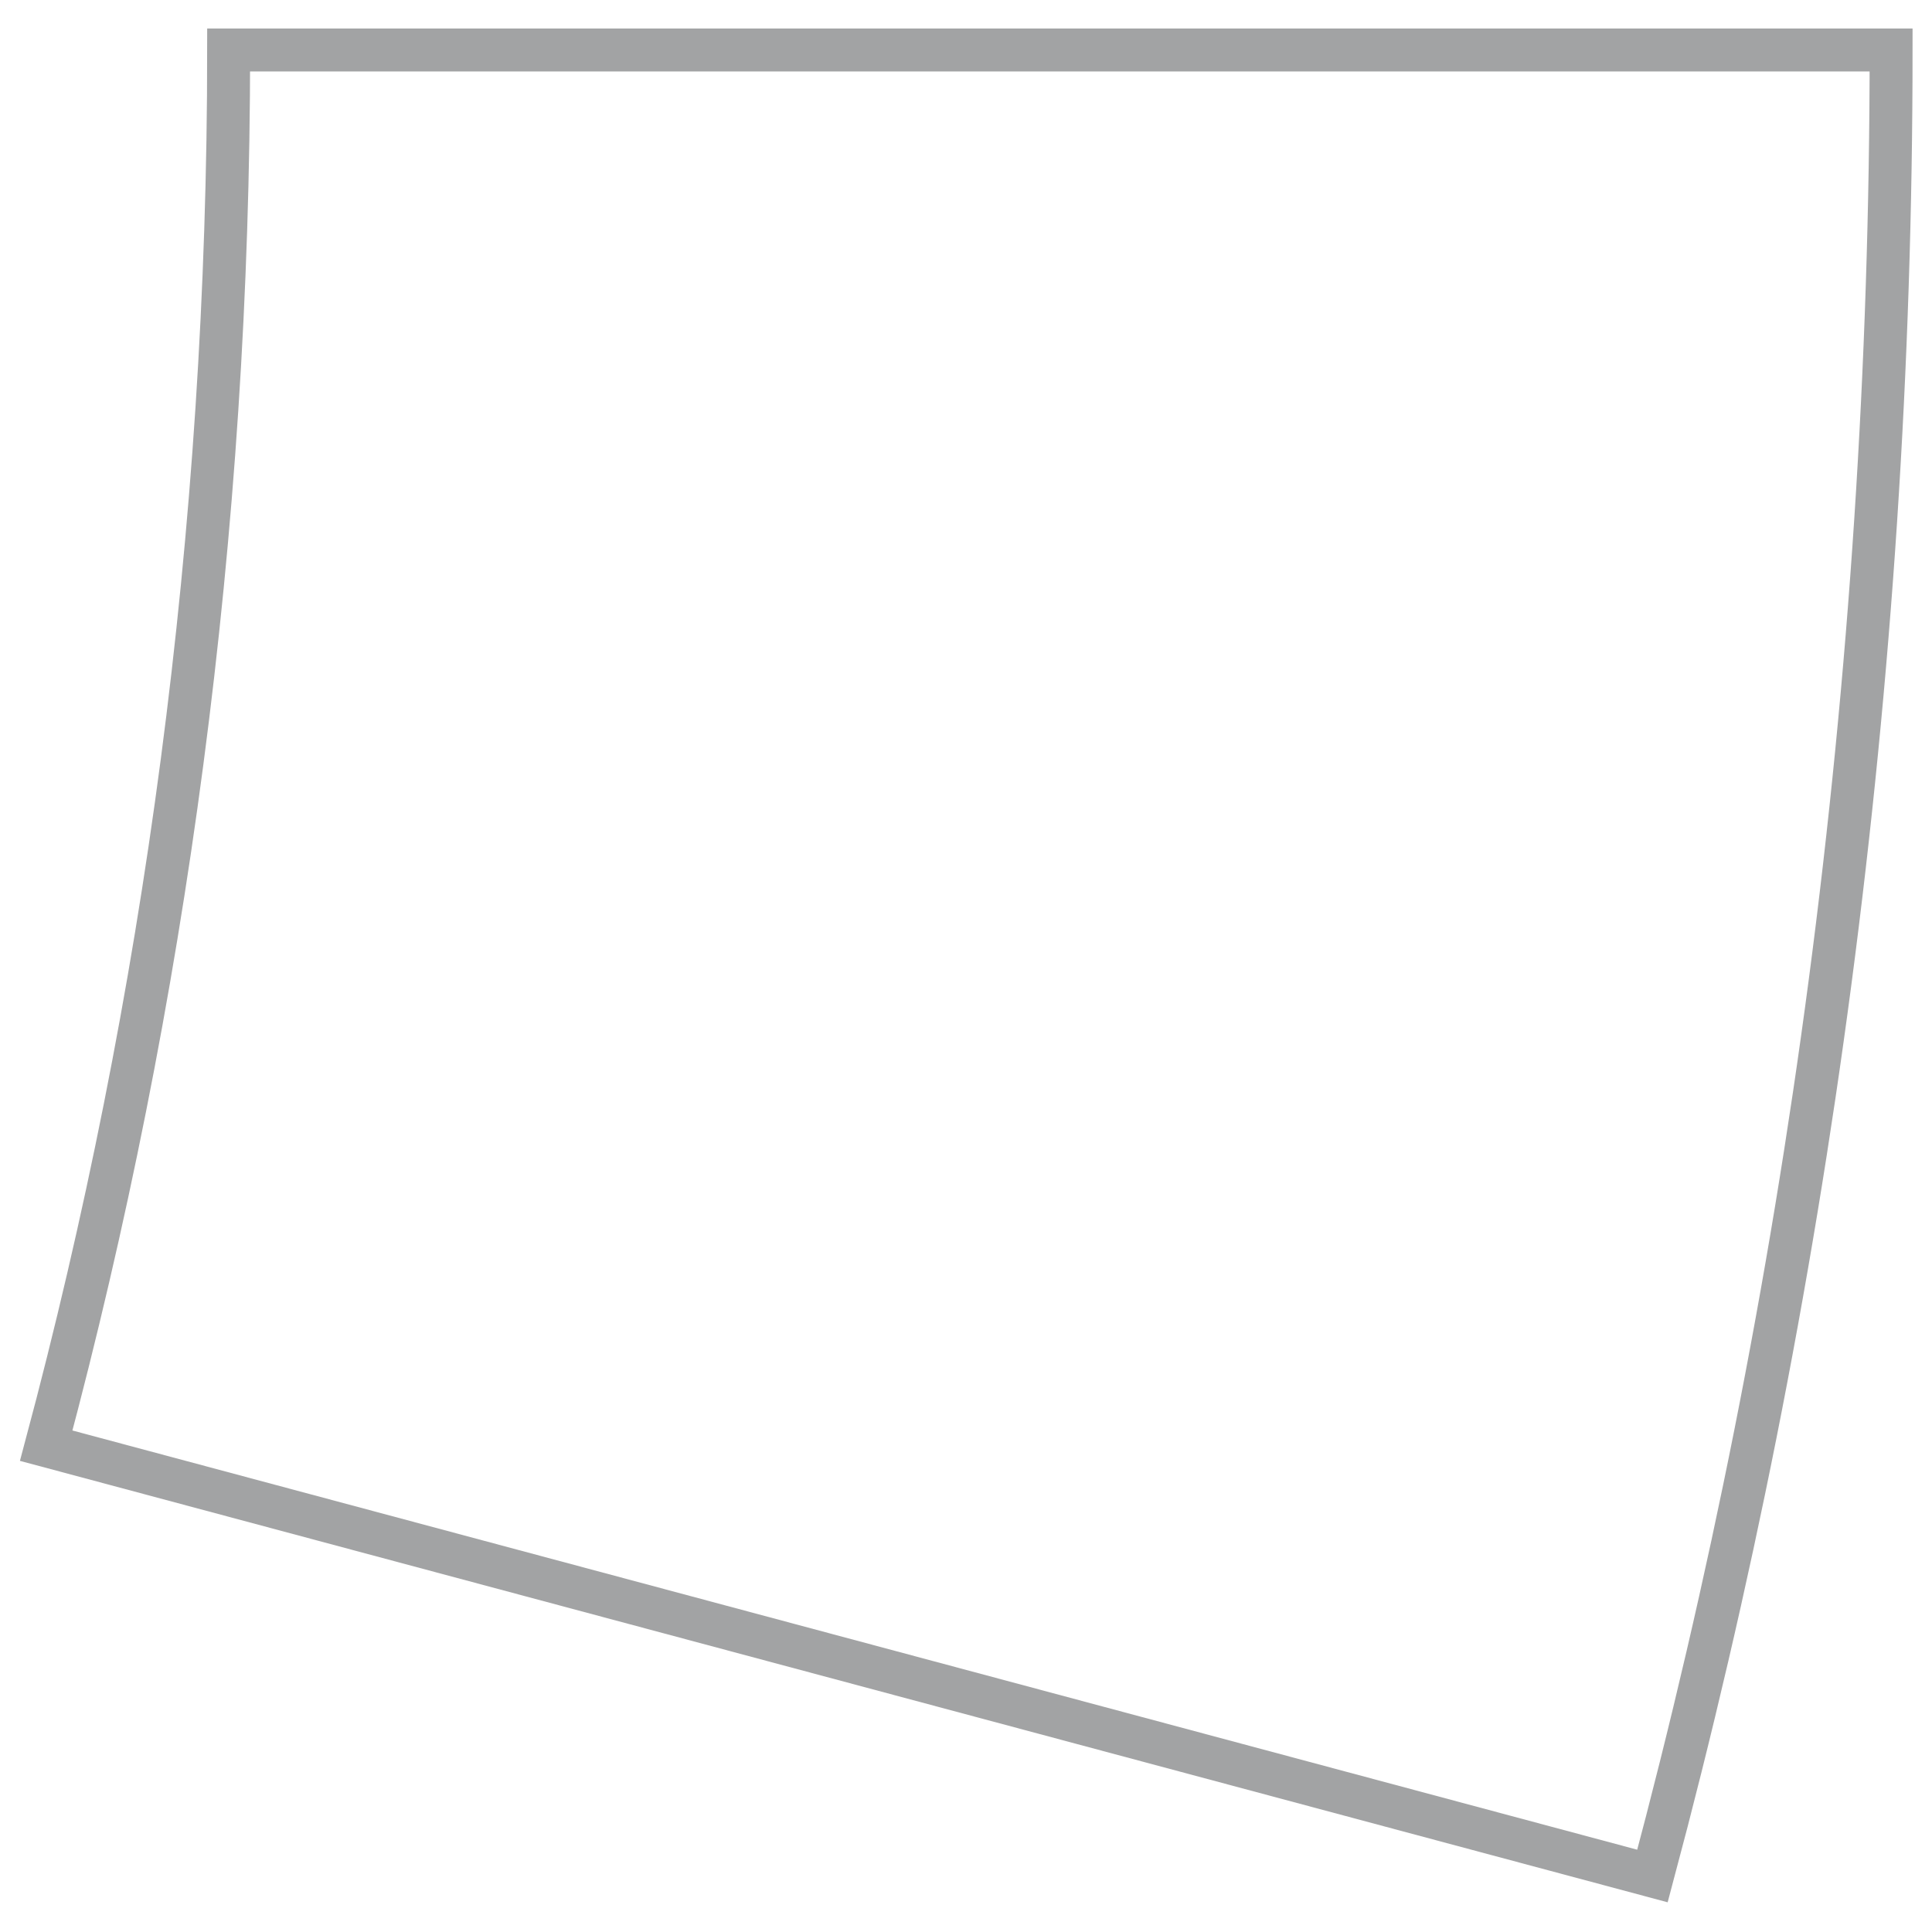 <svg width="60" height="60" viewBox="0 0 60 60" fill="transparent" xmlns="http://www.w3.org/2000/svg">
<path fill-rule="evenodd" clip-rule="evenodd" d="M1.435 44.897L51.319 58.261C56.154 40.172 58.73 21.164 58.73 1.552H7.101C7.101 16.54 5.132 31.072 1.435 44.897Z" stroke="#A2A3A4" stroke-width="1.333" stroke-miterlimit="22.926"/>
</svg>
